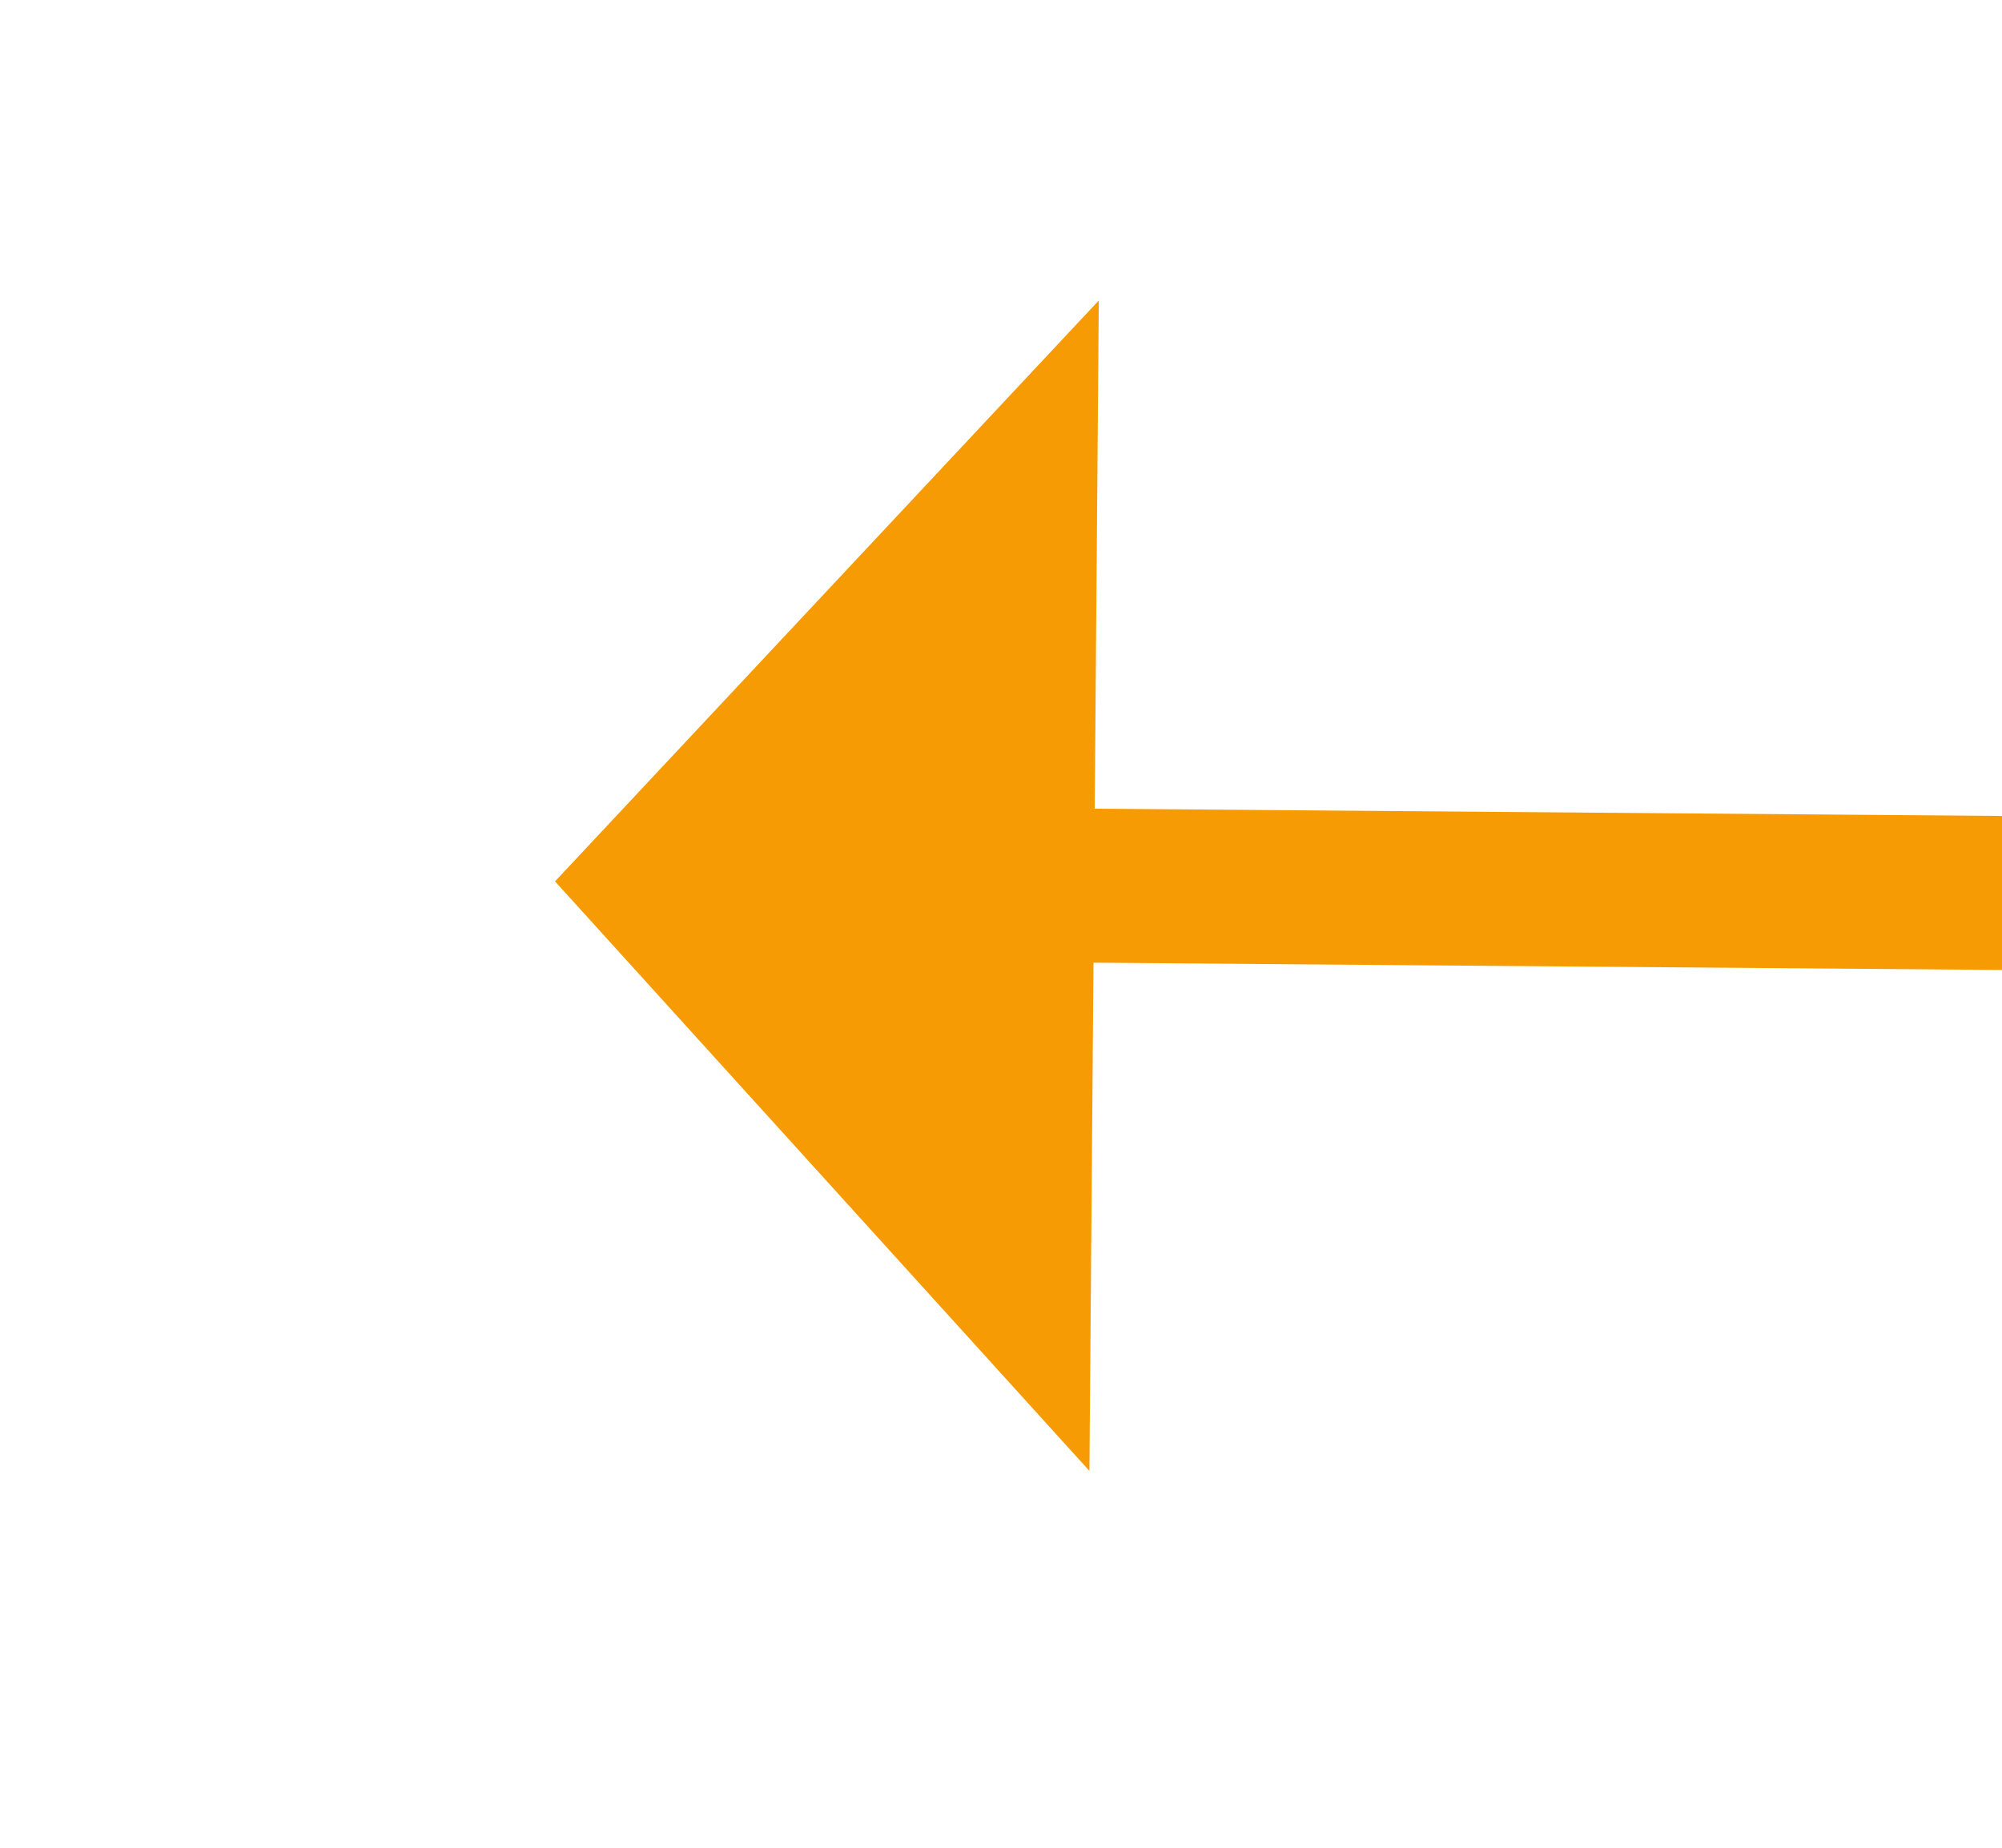 ﻿<?xml version="1.0" encoding="utf-8"?>
<svg version="1.1" xmlns:xlink="http://www.w3.org/1999/xlink" width="26px" height="24px" preserveAspectRatio="xMinYMid meet" viewBox="574 363  26 22" xmlns="http://www.w3.org/2000/svg">
  <g transform="matrix(1 0.017 -0.017 1 6.617 -10.188 )">
    <path d="M 735 380.6  L 742 373  L 735 365.4  L 735 380.6  Z " fill-rule="nonzero" fill="#f79b04" stroke="none" transform="matrix(-1 0.009 -0.009 -1 1326.302 740.082 )" />
    <path d="M 581 373  L 736 373  " stroke-width="2" stroke="#f79b04" fill="none" transform="matrix(-1 0.009 -0.009 -1 1326.302 740.082 )" />
  </g>
</svg>